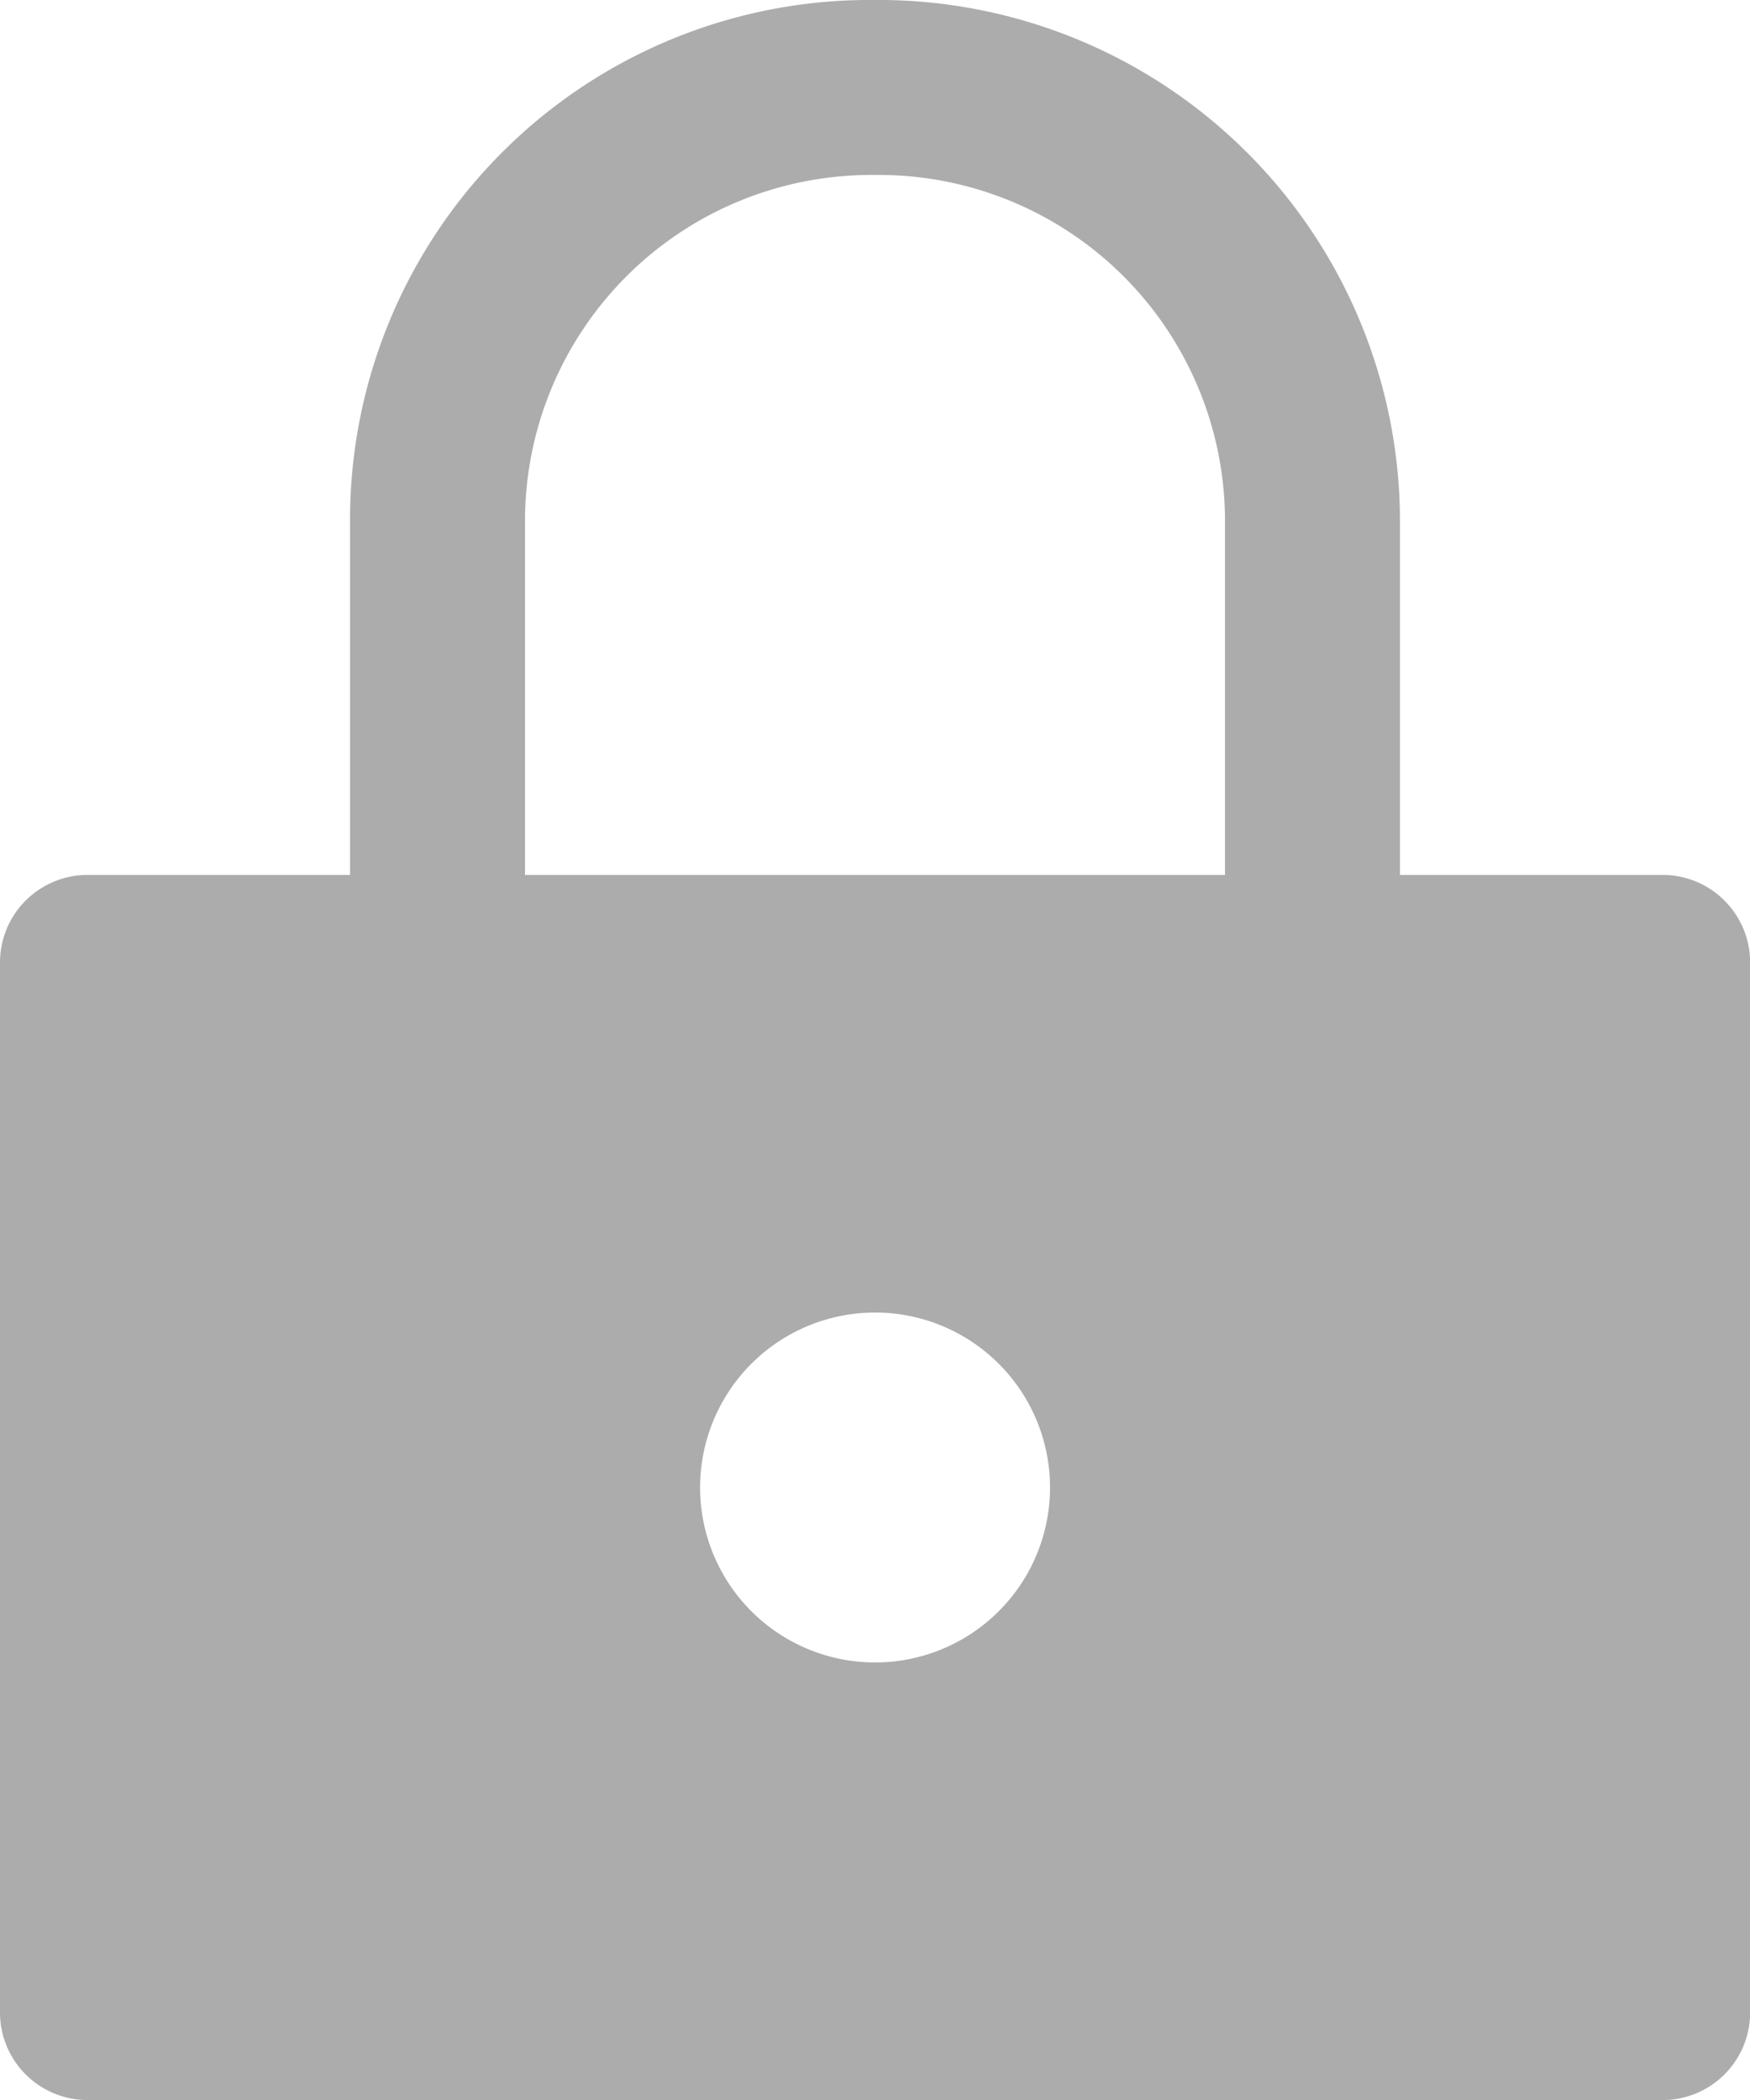 <svg xmlns="http://www.w3.org/2000/svg" width="13.333" height="16" viewBox="0 0 13.333 16">
  <path id="Path_679" data-name="Path 679" d="M14.666,6.666h-2V4.006A3.973,3.973,0,0,0,8.733,0h-.06A3.96,3.96,0,0,0,4.667,3.933V6.666h-2A.667.667,0,0,0,2,7.333v8A.667.667,0,0,0,2.667,16h12a.667.667,0,0,0,.667-.667v-8A.667.667,0,0,0,14.666,6.666Zm-6,6A1.333,1.333,0,1,1,10,11.333,1.333,1.333,0,0,1,8.667,12.666Zm2.667-6H6V3.94A2.638,2.638,0,0,1,8.639,1.333h.087A2.638,2.638,0,0,1,11.333,4Z" transform="translate(-2 0)" fill="#acacac"/>
</svg>
